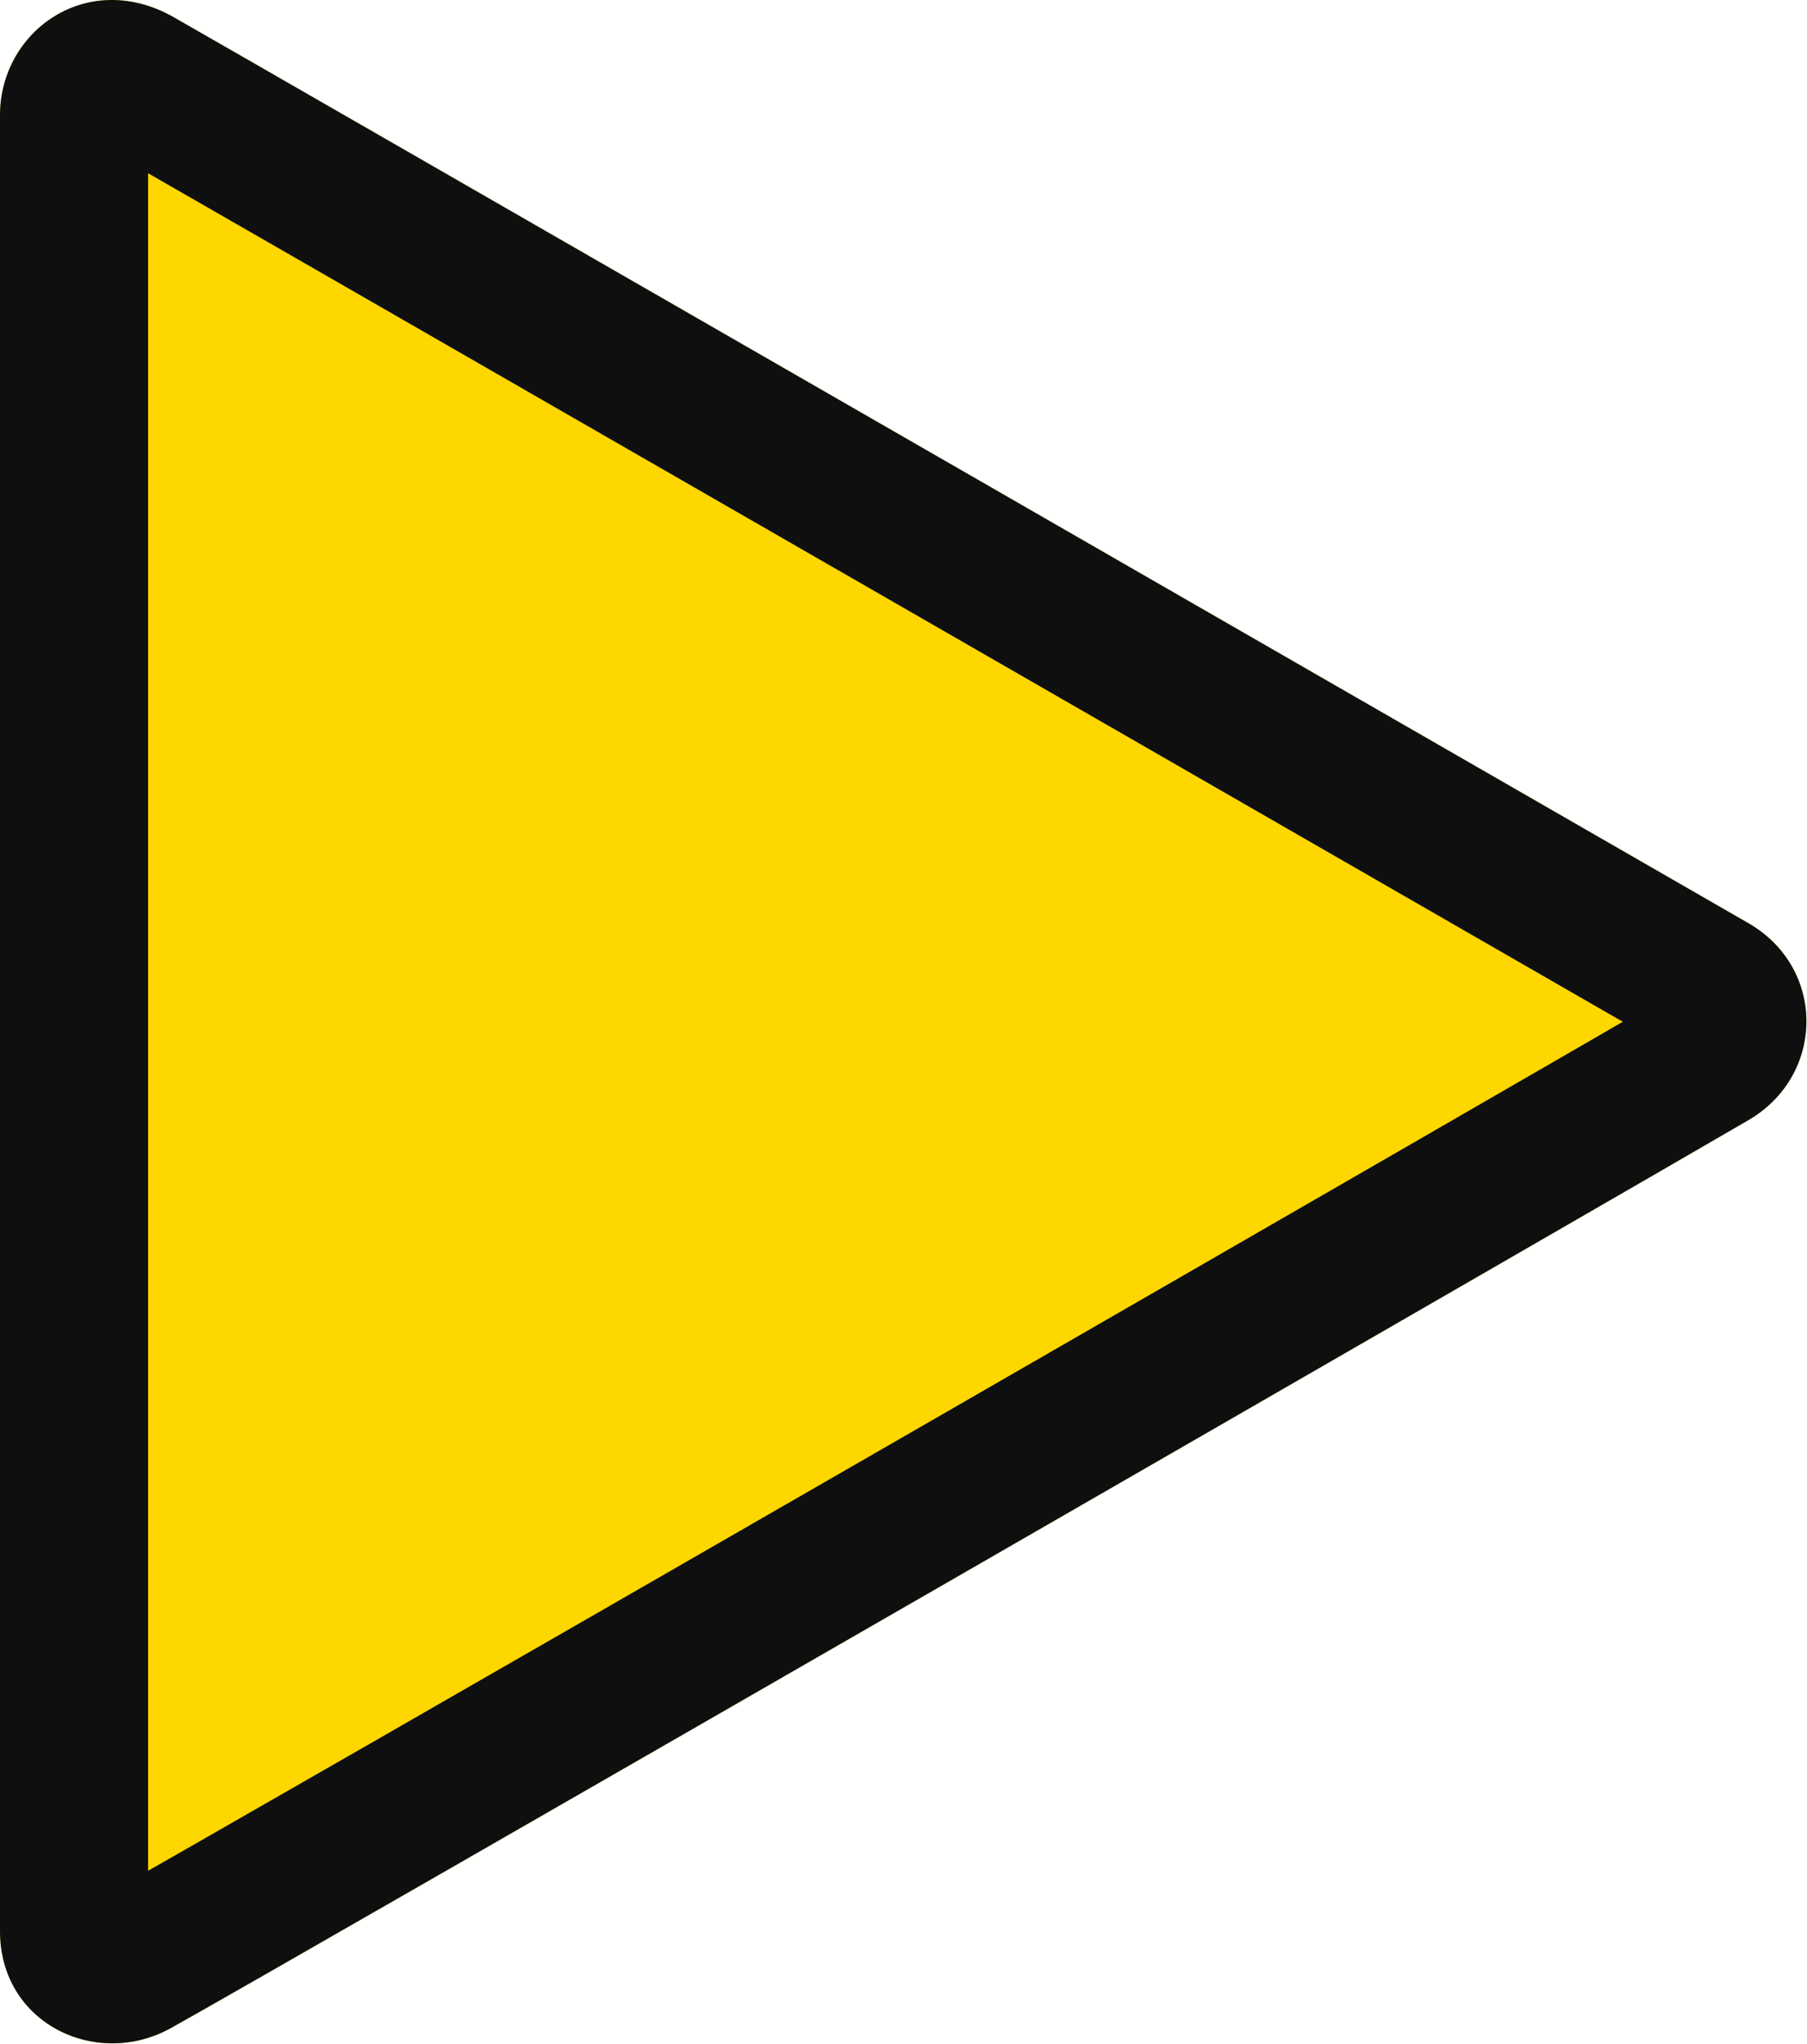 <svg xmlns="http://www.w3.org/2000/svg" xmlns:xlink="http://www.w3.org/1999/xlink" width="61" height="69" viewBox="0 0 61 69"><clipPath id="b"><path d="M0 65.19V3.89C0 1.04 2.96-1.08 5.88.59c2.34 1.33 49.15 28.28 53.15 30.58 2.62 1.52 2.58 5.13 0 6.64C56.15 39.5 9.16 66.59 5.76 68.47 3.27 69.85 0 68.33 0 65.19z"/></clipPath><defs><symbol id="a"><path d="M0 65.19V3.89C0 1.04 2.96-1.08 5.88.59c2.34 1.33 49.15 28.28 53.15 30.58 2.62 1.52 2.58 5.13 0 6.64C56.15 39.5 9.16 66.59 5.76 68.47 3.27 69.85 0 68.33 0 65.19z"/></symbol></defs><use xlink:href="#a" width="61" height="69" fill="#FFD700"/><use xlink:href="#a" width="61" height="69" fill="none" stroke="#0F0F0F" stroke-width="10" clip-path="url(#b)"/></svg>